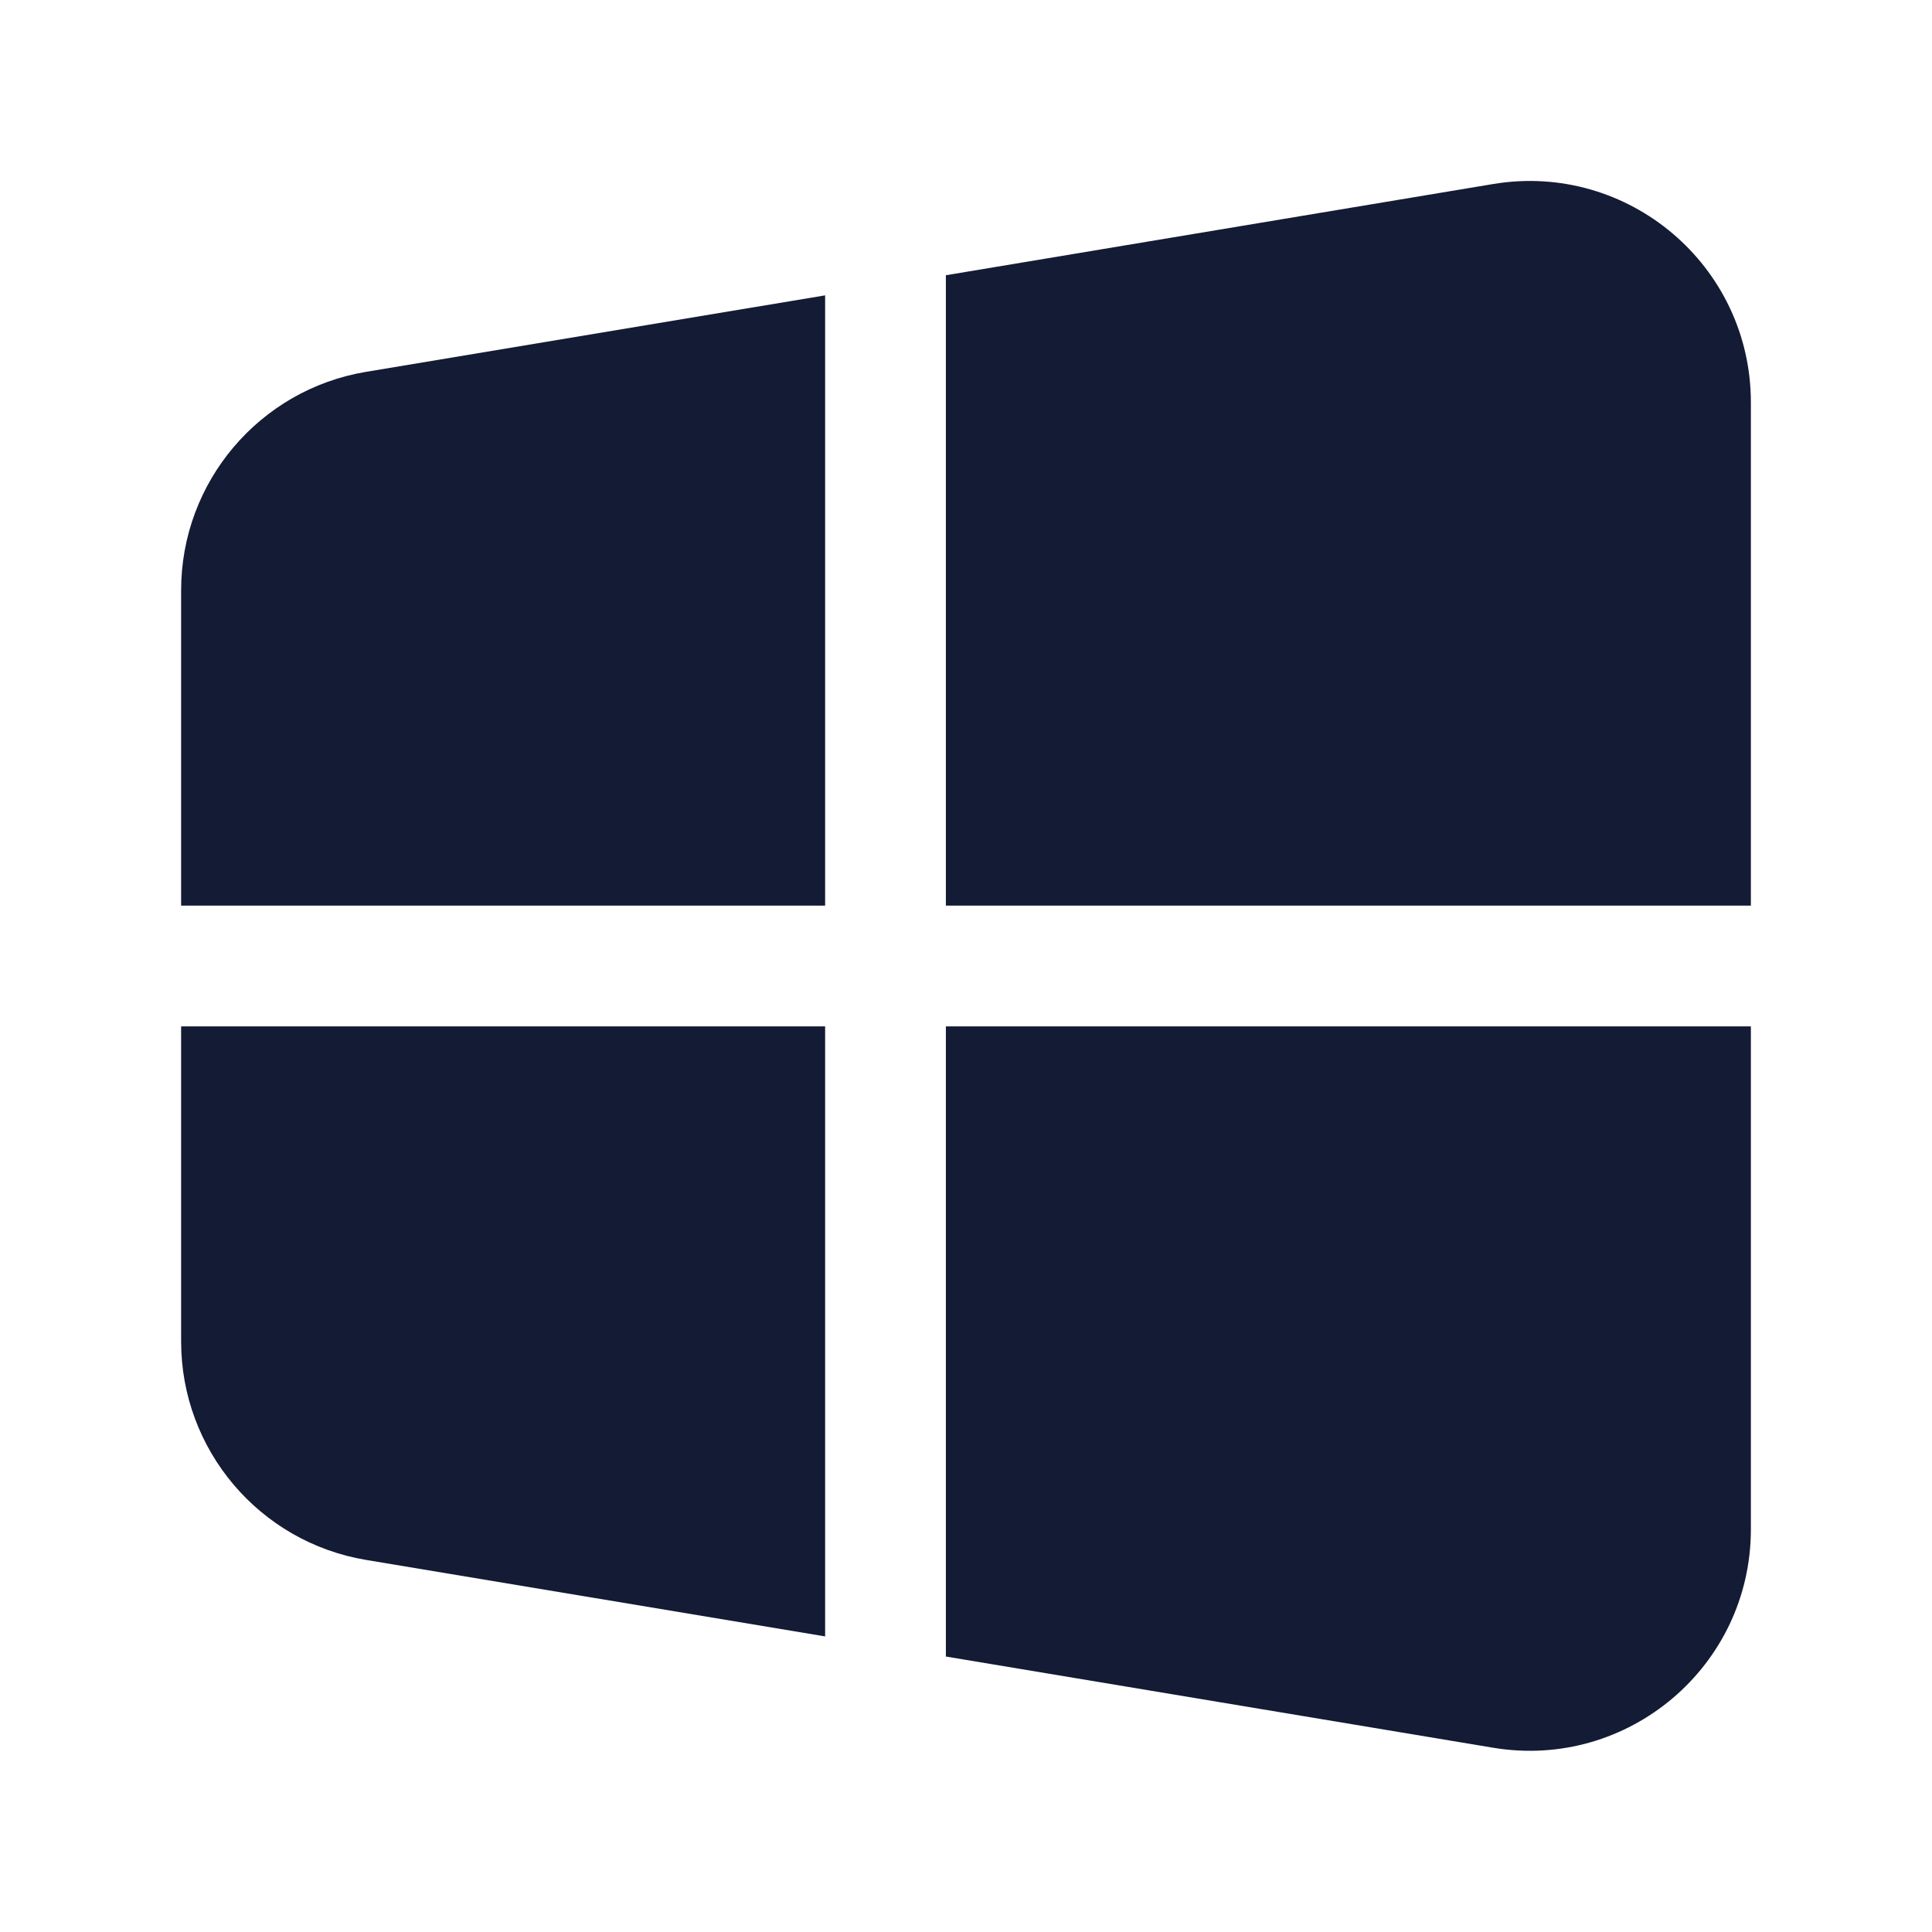 <svg width="24" height="24" viewBox="0 0 24 24" fill="none" xmlns="http://www.w3.org/2000/svg">
<path d="M10.25 3.669L4.548 4.619C3.222 4.84 2.25 5.988 2.25 7.332V11.25H10.25V3.669Z" fill="#141B34"/>
<path d="M2.25 12.75V16.665C2.25 18.009 3.222 19.157 4.548 19.378L10.25 20.328V12.75H2.25Z" fill="#141B34"/>
<path d="M11.75 20.578L18.548 21.711C20.224 21.99 21.75 20.698 21.75 18.998V12.75H11.75V20.578Z" fill="#141B34"/>
<path d="M21.75 11.25V4.999C21.75 3.299 20.224 2.007 18.548 2.286L11.75 3.419V11.25H21.75Z" fill="#141B34"/>
</svg>
